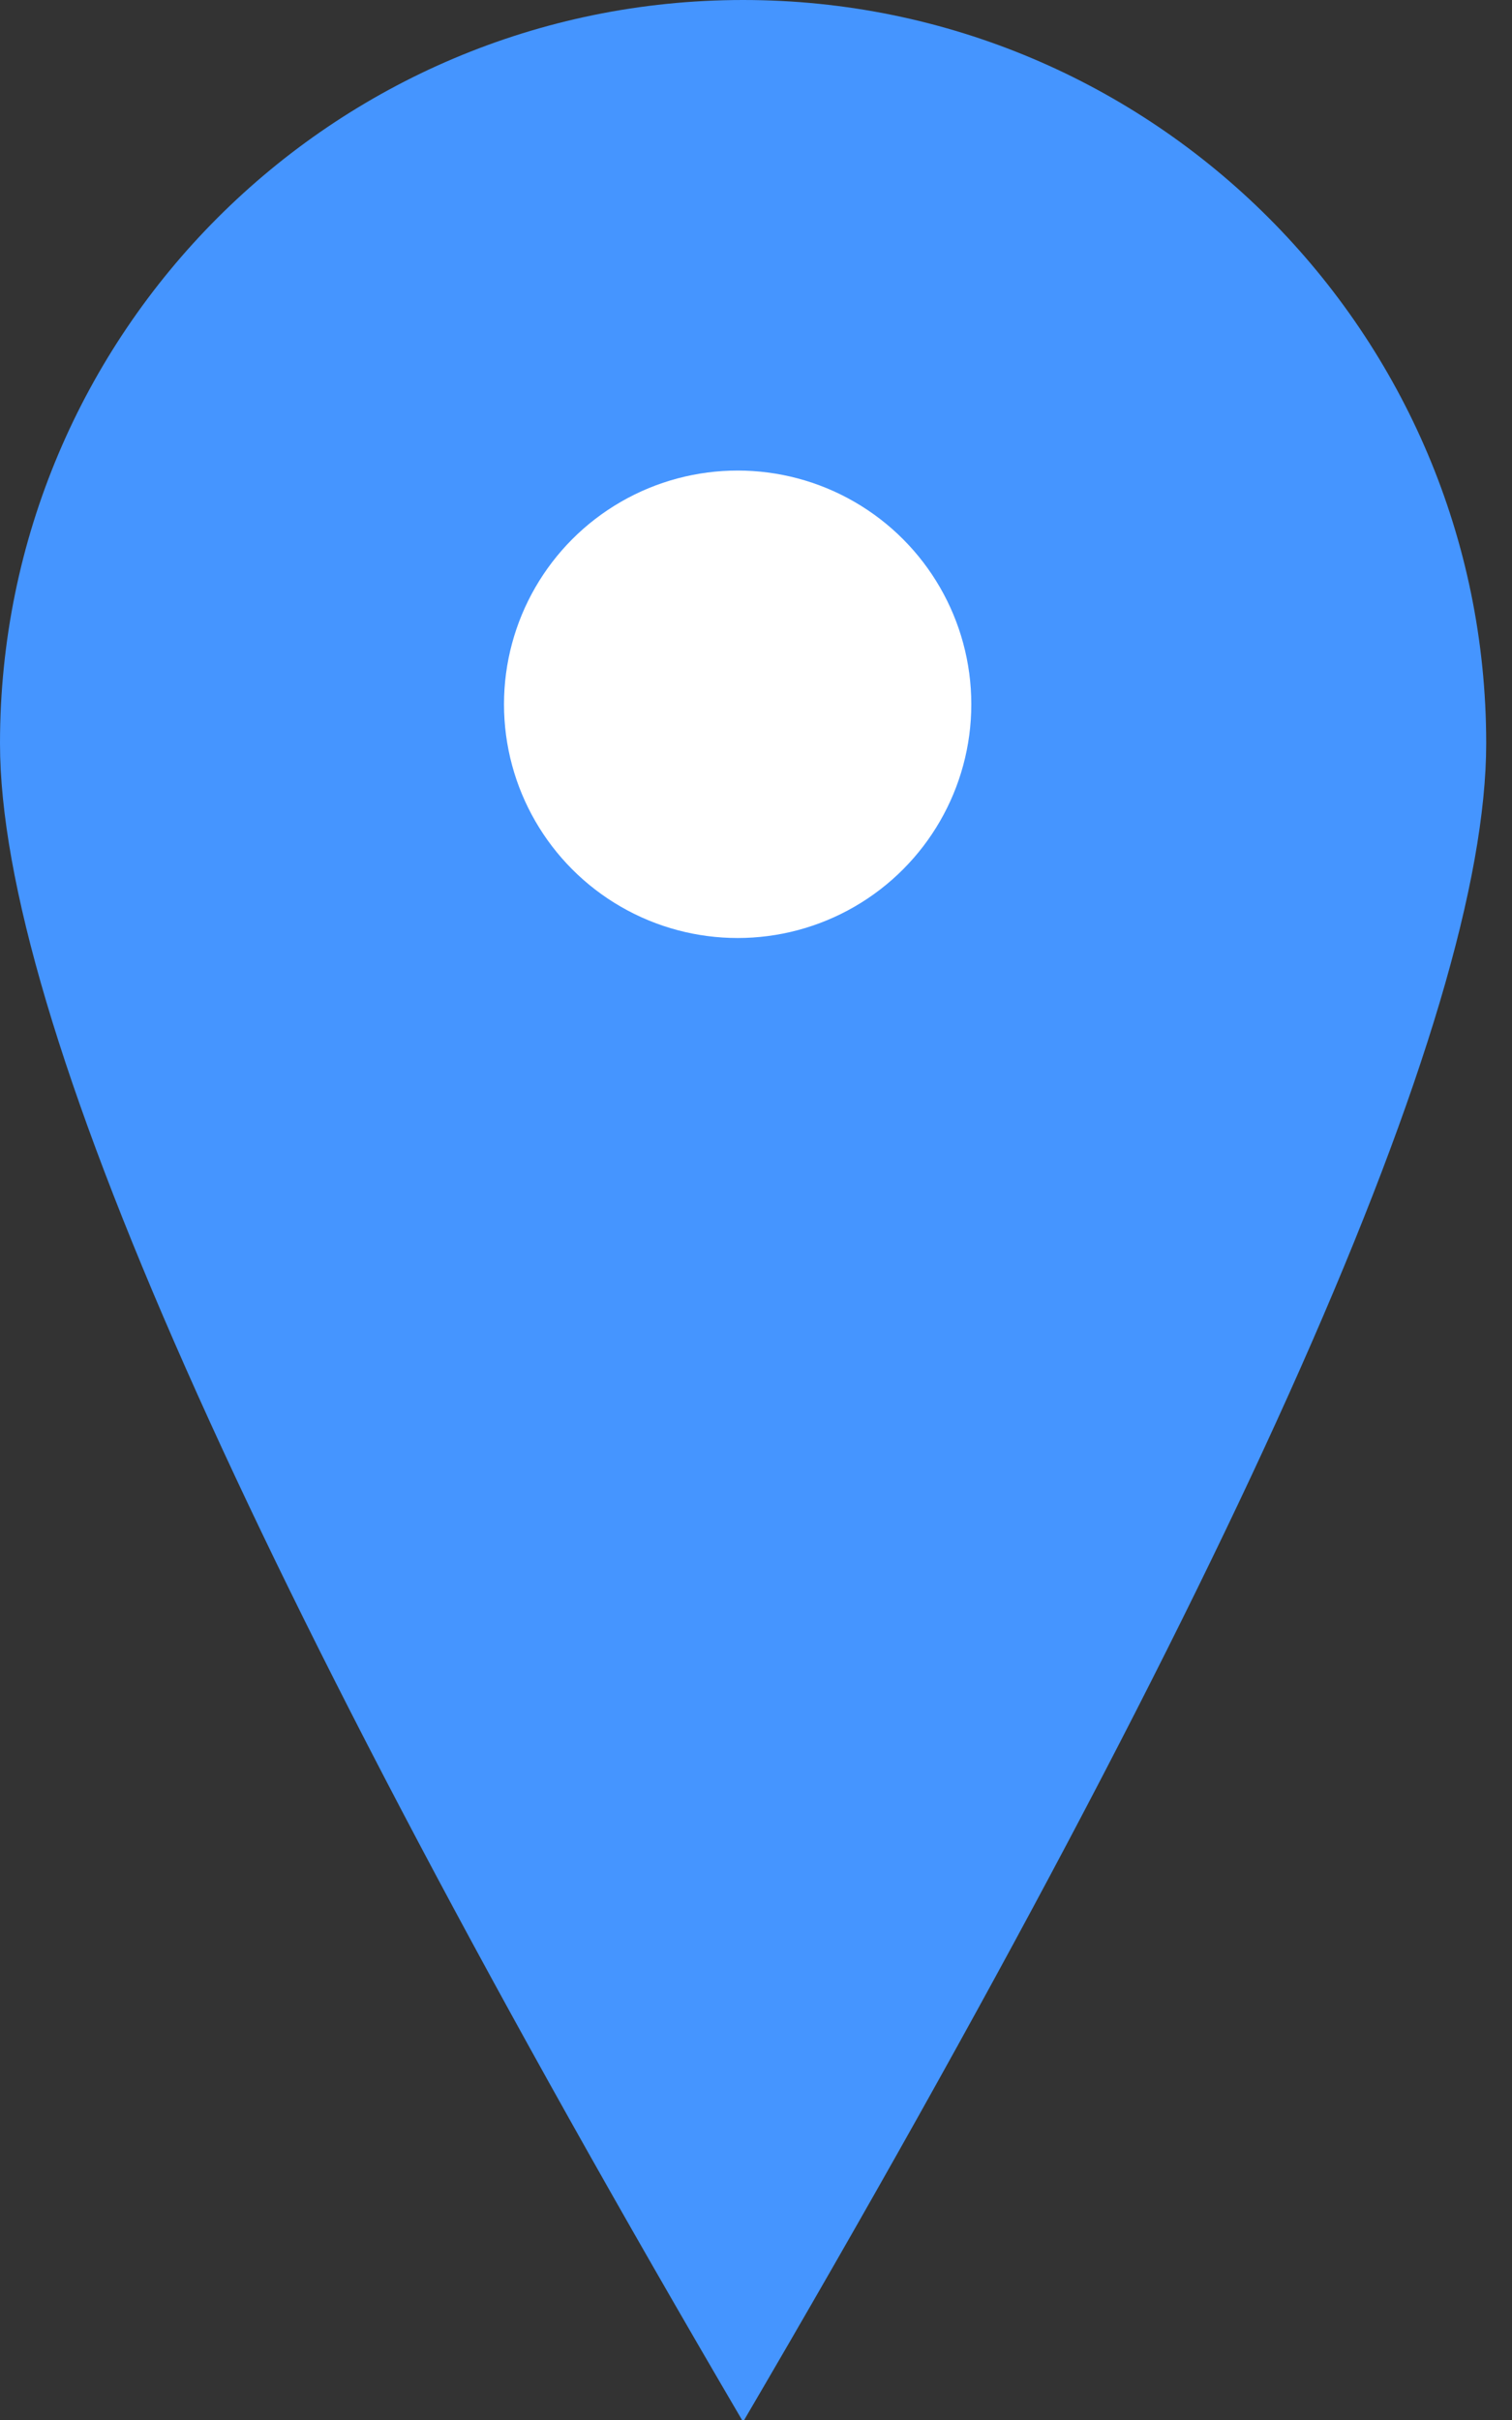 <svg xmlns="http://www.w3.org/2000/svg" width="45" height="72" viewBox="0 0 45 72">
    <rect x="0" y="0" width="45" height="72" fill="#333333" stroke="none"/>
    <g fill="none" fill-rule="evenodd">
        <path fill="#4595FF" d="M22.116 72.054c14.744-25.15 22.116-41.795 22.116-49.938C44.232 9.902 34.33 0 22.116 0S0 9.902 0 22.116c0 8.143 7.372 24.789 22.116 49.938z"/>
        <circle cx="21.954" cy="20.954" r="6.954" fill="#FFF"/>
    </g>
</svg>
